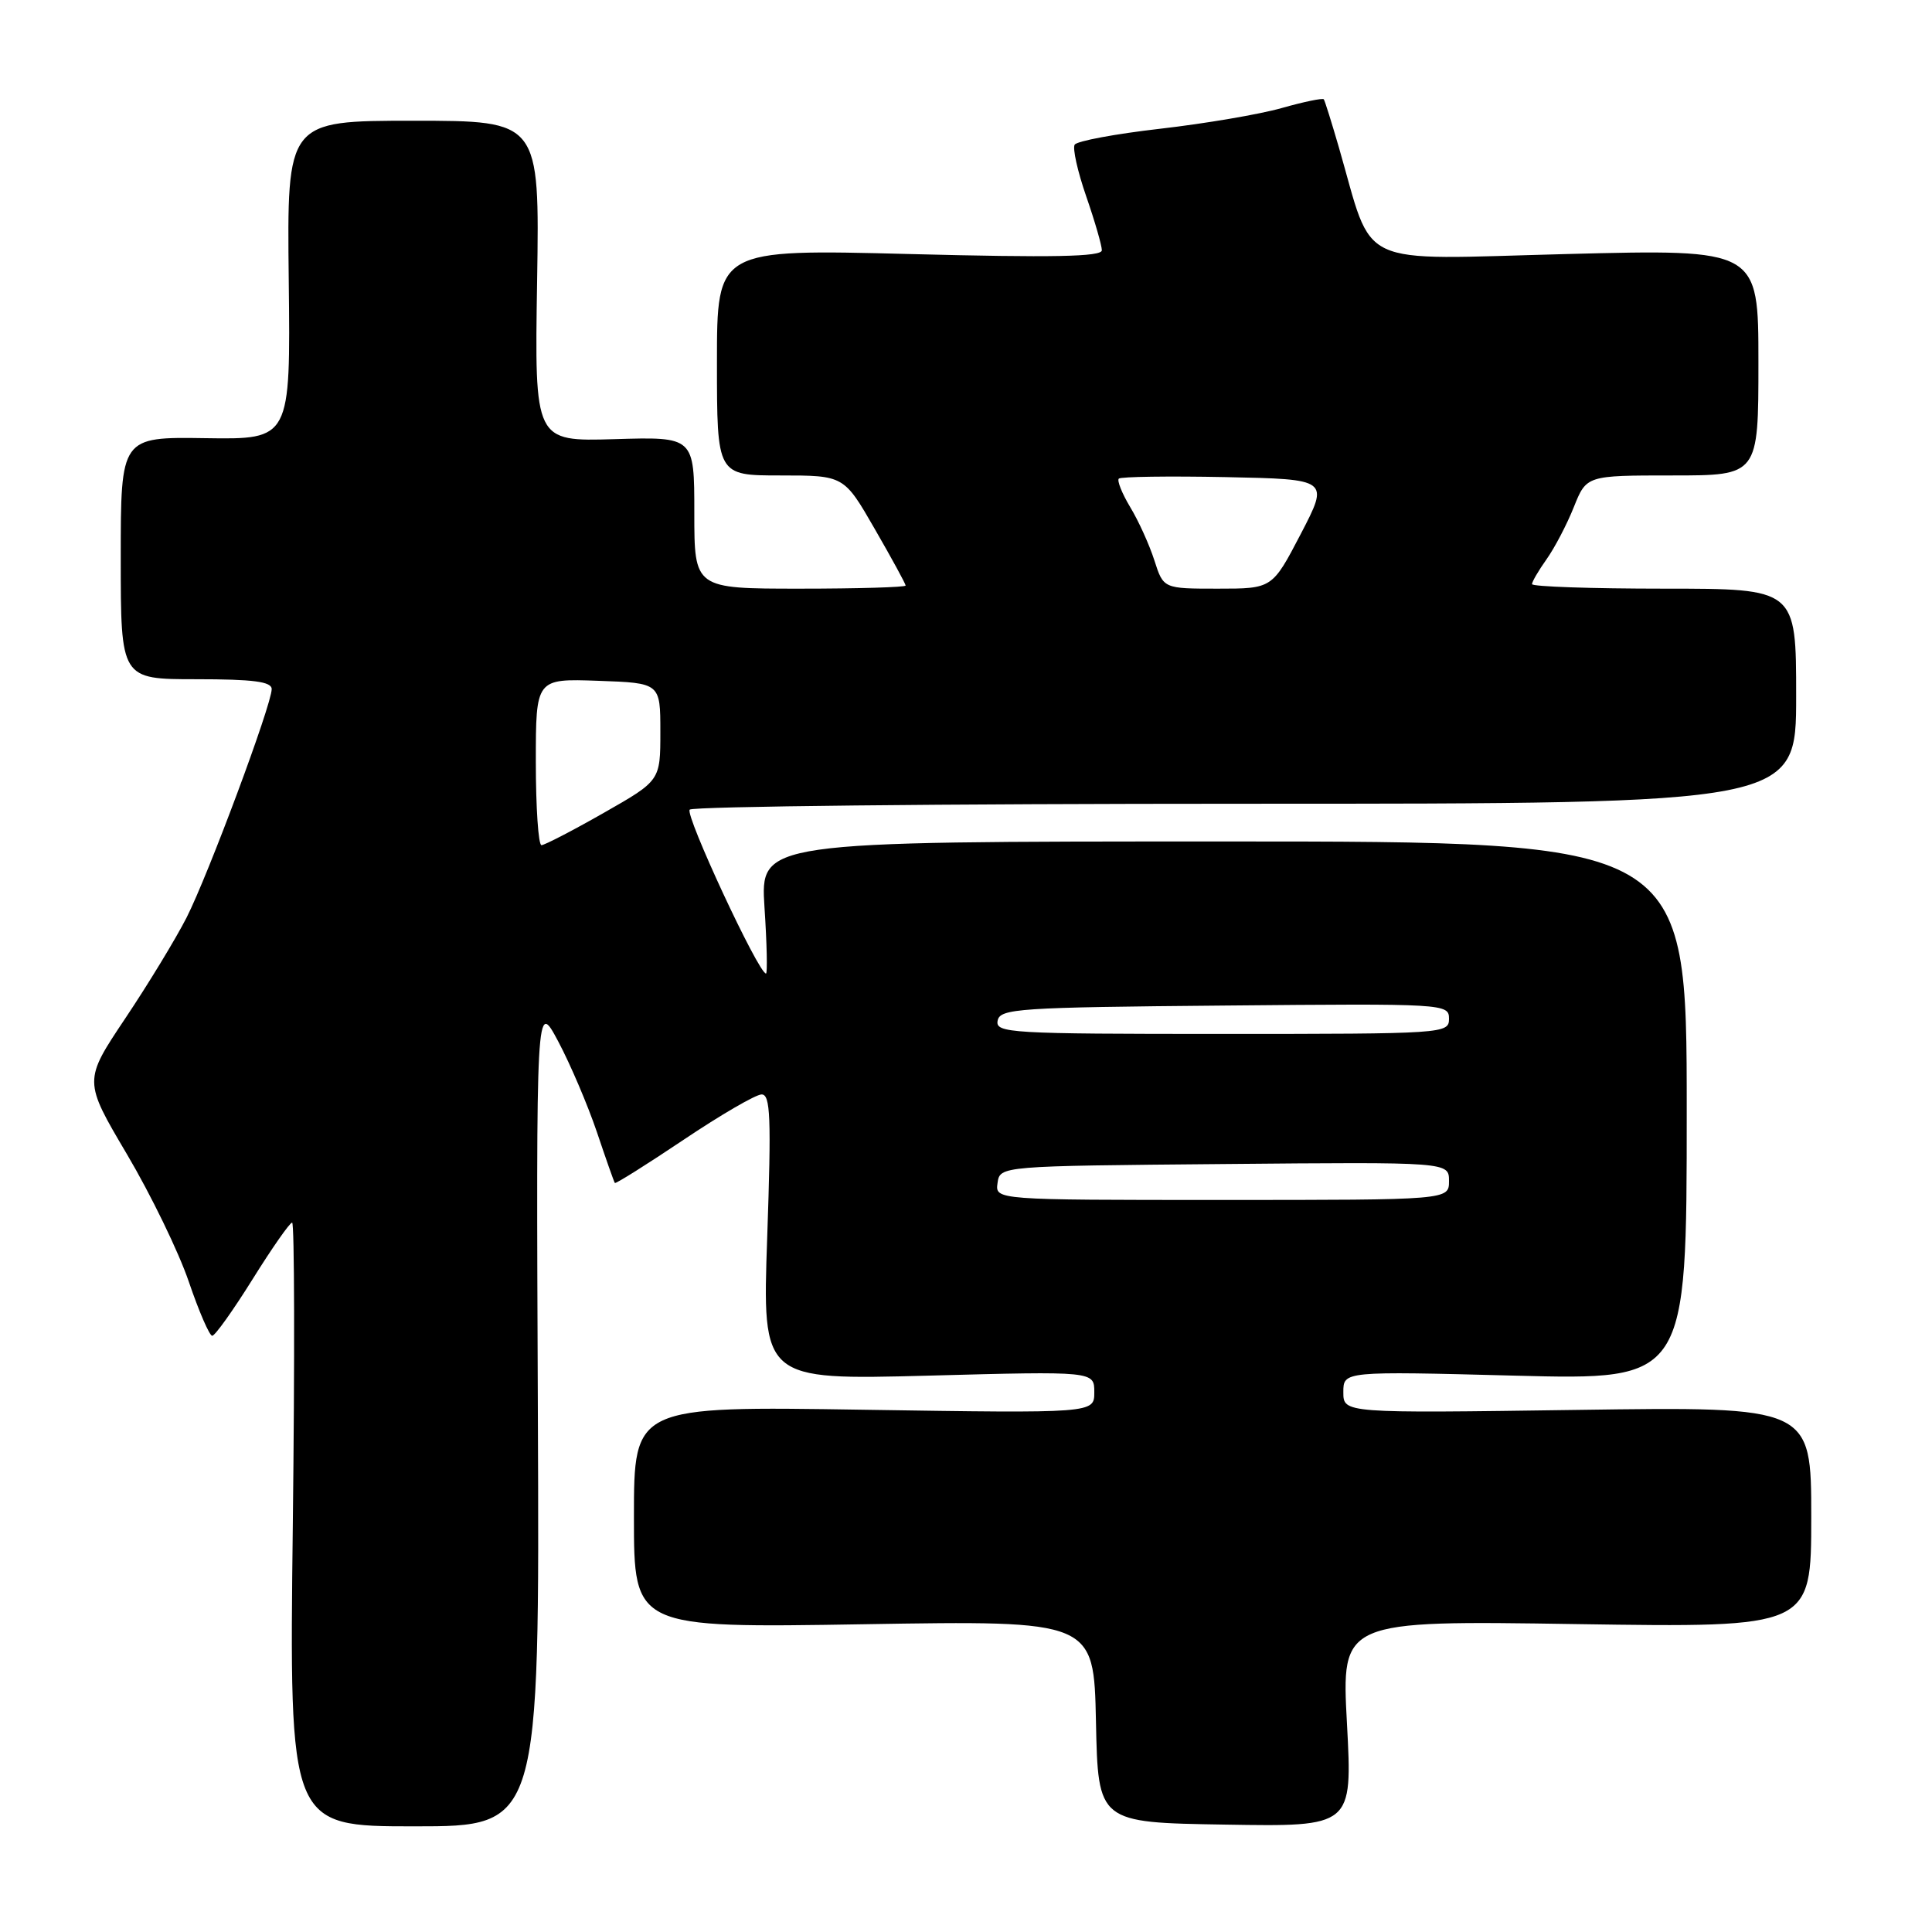 <?xml version="1.0" encoding="UTF-8" standalone="no"?>
<!DOCTYPE svg PUBLIC "-//W3C//DTD SVG 1.1//EN" "http://www.w3.org/Graphics/SVG/1.1/DTD/svg11.dtd" >
<svg xmlns="http://www.w3.org/2000/svg" xmlns:xlink="http://www.w3.org/1999/xlink" version="1.1" viewBox="0 0 256 256">
 <g >
 <path fill="currentColor"
d=" M 71.27 187.25 C 71.04 132.50 71.04 132.50 73.97 138.00 C 75.58 141.03 77.88 146.43 79.09 150.00 C 80.29 153.57 81.36 156.61 81.47 156.75 C 81.58 156.89 85.68 154.31 90.59 151.02 C 95.49 147.73 100.13 145.03 100.91 145.02 C 102.09 145.00 102.21 148.00 101.66 163.93 C 101.00 182.86 101.00 182.86 123.00 182.28 C 145.00 181.69 145.00 181.69 145.00 184.48 C 145.00 187.27 145.00 187.27 114.50 186.80 C 84.00 186.32 84.00 186.32 84.00 201.02 C 84.00 215.72 84.00 215.72 114.47 215.22 C 144.94 214.72 144.94 214.72 145.22 228.11 C 145.50 241.50 145.50 241.50 162.35 241.77 C 179.21 242.05 179.21 242.05 178.48 228.39 C 177.74 214.72 177.74 214.72 208.87 215.20 C 240.00 215.67 240.00 215.67 240.00 201.02 C 240.00 186.38 240.00 186.38 209.00 186.82 C 178.00 187.26 178.00 187.26 178.00 184.47 C 178.00 181.69 178.00 181.69 200.75 182.28 C 223.50 182.87 223.50 182.87 223.50 147.19 C 223.50 111.50 223.50 111.50 162.12 111.50 C 100.74 111.50 100.74 111.50 101.30 120.25 C 101.62 125.06 101.70 129.00 101.50 129.00 C 100.51 129.00 90.72 107.95 91.39 107.28 C 91.82 106.85 124.98 106.50 165.08 106.50 C 238.00 106.50 238.00 106.50 238.00 92.25 C 238.00 78.00 238.00 78.00 220.50 78.00 C 210.88 78.00 203.00 77.73 203.00 77.40 C 203.00 77.08 203.87 75.59 204.93 74.10 C 205.99 72.61 207.62 69.50 208.54 67.19 C 210.22 63.00 210.22 63.00 221.61 63.00 C 233.00 63.00 233.00 63.00 233.00 48.00 C 233.00 33.01 233.00 33.01 207.64 33.66 C 179.18 34.39 182.11 35.76 177.40 19.50 C 176.44 16.20 175.55 13.35 175.41 13.16 C 175.26 12.97 172.75 13.49 169.82 14.32 C 166.90 15.15 159.65 16.38 153.72 17.06 C 147.79 17.74 142.69 18.69 142.40 19.17 C 142.10 19.65 142.79 22.73 143.93 26.02 C 145.07 29.31 146.00 32.53 146.00 33.16 C 146.00 34.03 139.51 34.15 120.50 33.66 C 95.00 33.01 95.00 33.01 95.00 48.00 C 95.00 63.00 95.00 63.00 103.41 63.00 C 111.83 63.00 111.83 63.00 115.91 70.09 C 118.16 73.99 120.00 77.36 120.00 77.59 C 120.00 77.81 113.70 78.00 106.00 78.00 C 92.00 78.00 92.00 78.00 92.00 67.94 C 92.00 57.87 92.00 57.87 81.42 58.19 C 70.83 58.50 70.83 58.50 71.17 37.25 C 71.50 16.00 71.50 16.00 54.76 16.00 C 38.02 16.00 38.02 16.00 38.26 37.11 C 38.50 58.23 38.50 58.23 27.25 58.06 C 16.00 57.89 16.00 57.89 16.00 73.95 C 16.00 90.00 16.00 90.00 26.00 90.00 C 33.58 90.00 36.00 90.32 36.00 91.31 C 36.00 93.37 27.59 115.94 24.72 121.59 C 23.29 124.39 19.64 130.40 16.60 134.94 C 11.07 143.21 11.07 143.21 16.82 152.94 C 19.99 158.30 23.68 165.90 25.02 169.84 C 26.36 173.78 27.76 177.00 28.12 177.00 C 28.49 177.00 30.90 173.62 33.47 169.50 C 36.04 165.38 38.40 162.00 38.71 162.00 C 39.02 162.00 39.06 180.00 38.80 202.00 C 38.32 242.00 38.32 242.00 54.91 242.00 C 71.50 242.00 71.50 242.00 71.27 187.25 Z  M 132.18 156.75 C 132.50 154.50 132.50 154.50 162.25 154.24 C 192.00 153.97 192.00 153.97 192.00 156.49 C 192.00 159.00 192.00 159.00 161.93 159.00 C 131.86 159.00 131.86 159.00 132.18 156.75 Z  M 132.19 135.25 C 132.50 133.64 134.86 133.48 162.26 133.24 C 191.49 132.97 192.00 133.00 192.00 134.99 C 192.00 136.96 191.41 137.00 161.93 137.00 C 133.82 137.00 131.88 136.89 132.19 135.25 Z  M 71.00 100.96 C 71.00 89.92 71.00 89.92 79.25 90.21 C 87.50 90.50 87.50 90.50 87.50 96.97 C 87.50 103.44 87.50 103.44 80.00 107.71 C 75.88 110.06 72.16 111.98 71.75 111.99 C 71.34 112.00 71.00 107.03 71.00 100.96 Z  M 152.96 74.25 C 152.30 72.19 150.86 69.01 149.76 67.20 C 148.67 65.38 147.99 63.68 148.25 63.42 C 148.51 63.16 154.89 63.07 162.43 63.22 C 176.13 63.50 176.13 63.50 172.36 70.75 C 168.58 78.00 168.58 78.00 161.37 78.00 C 154.16 78.00 154.16 78.00 152.96 74.25 Z "/>
</g>
</svg>